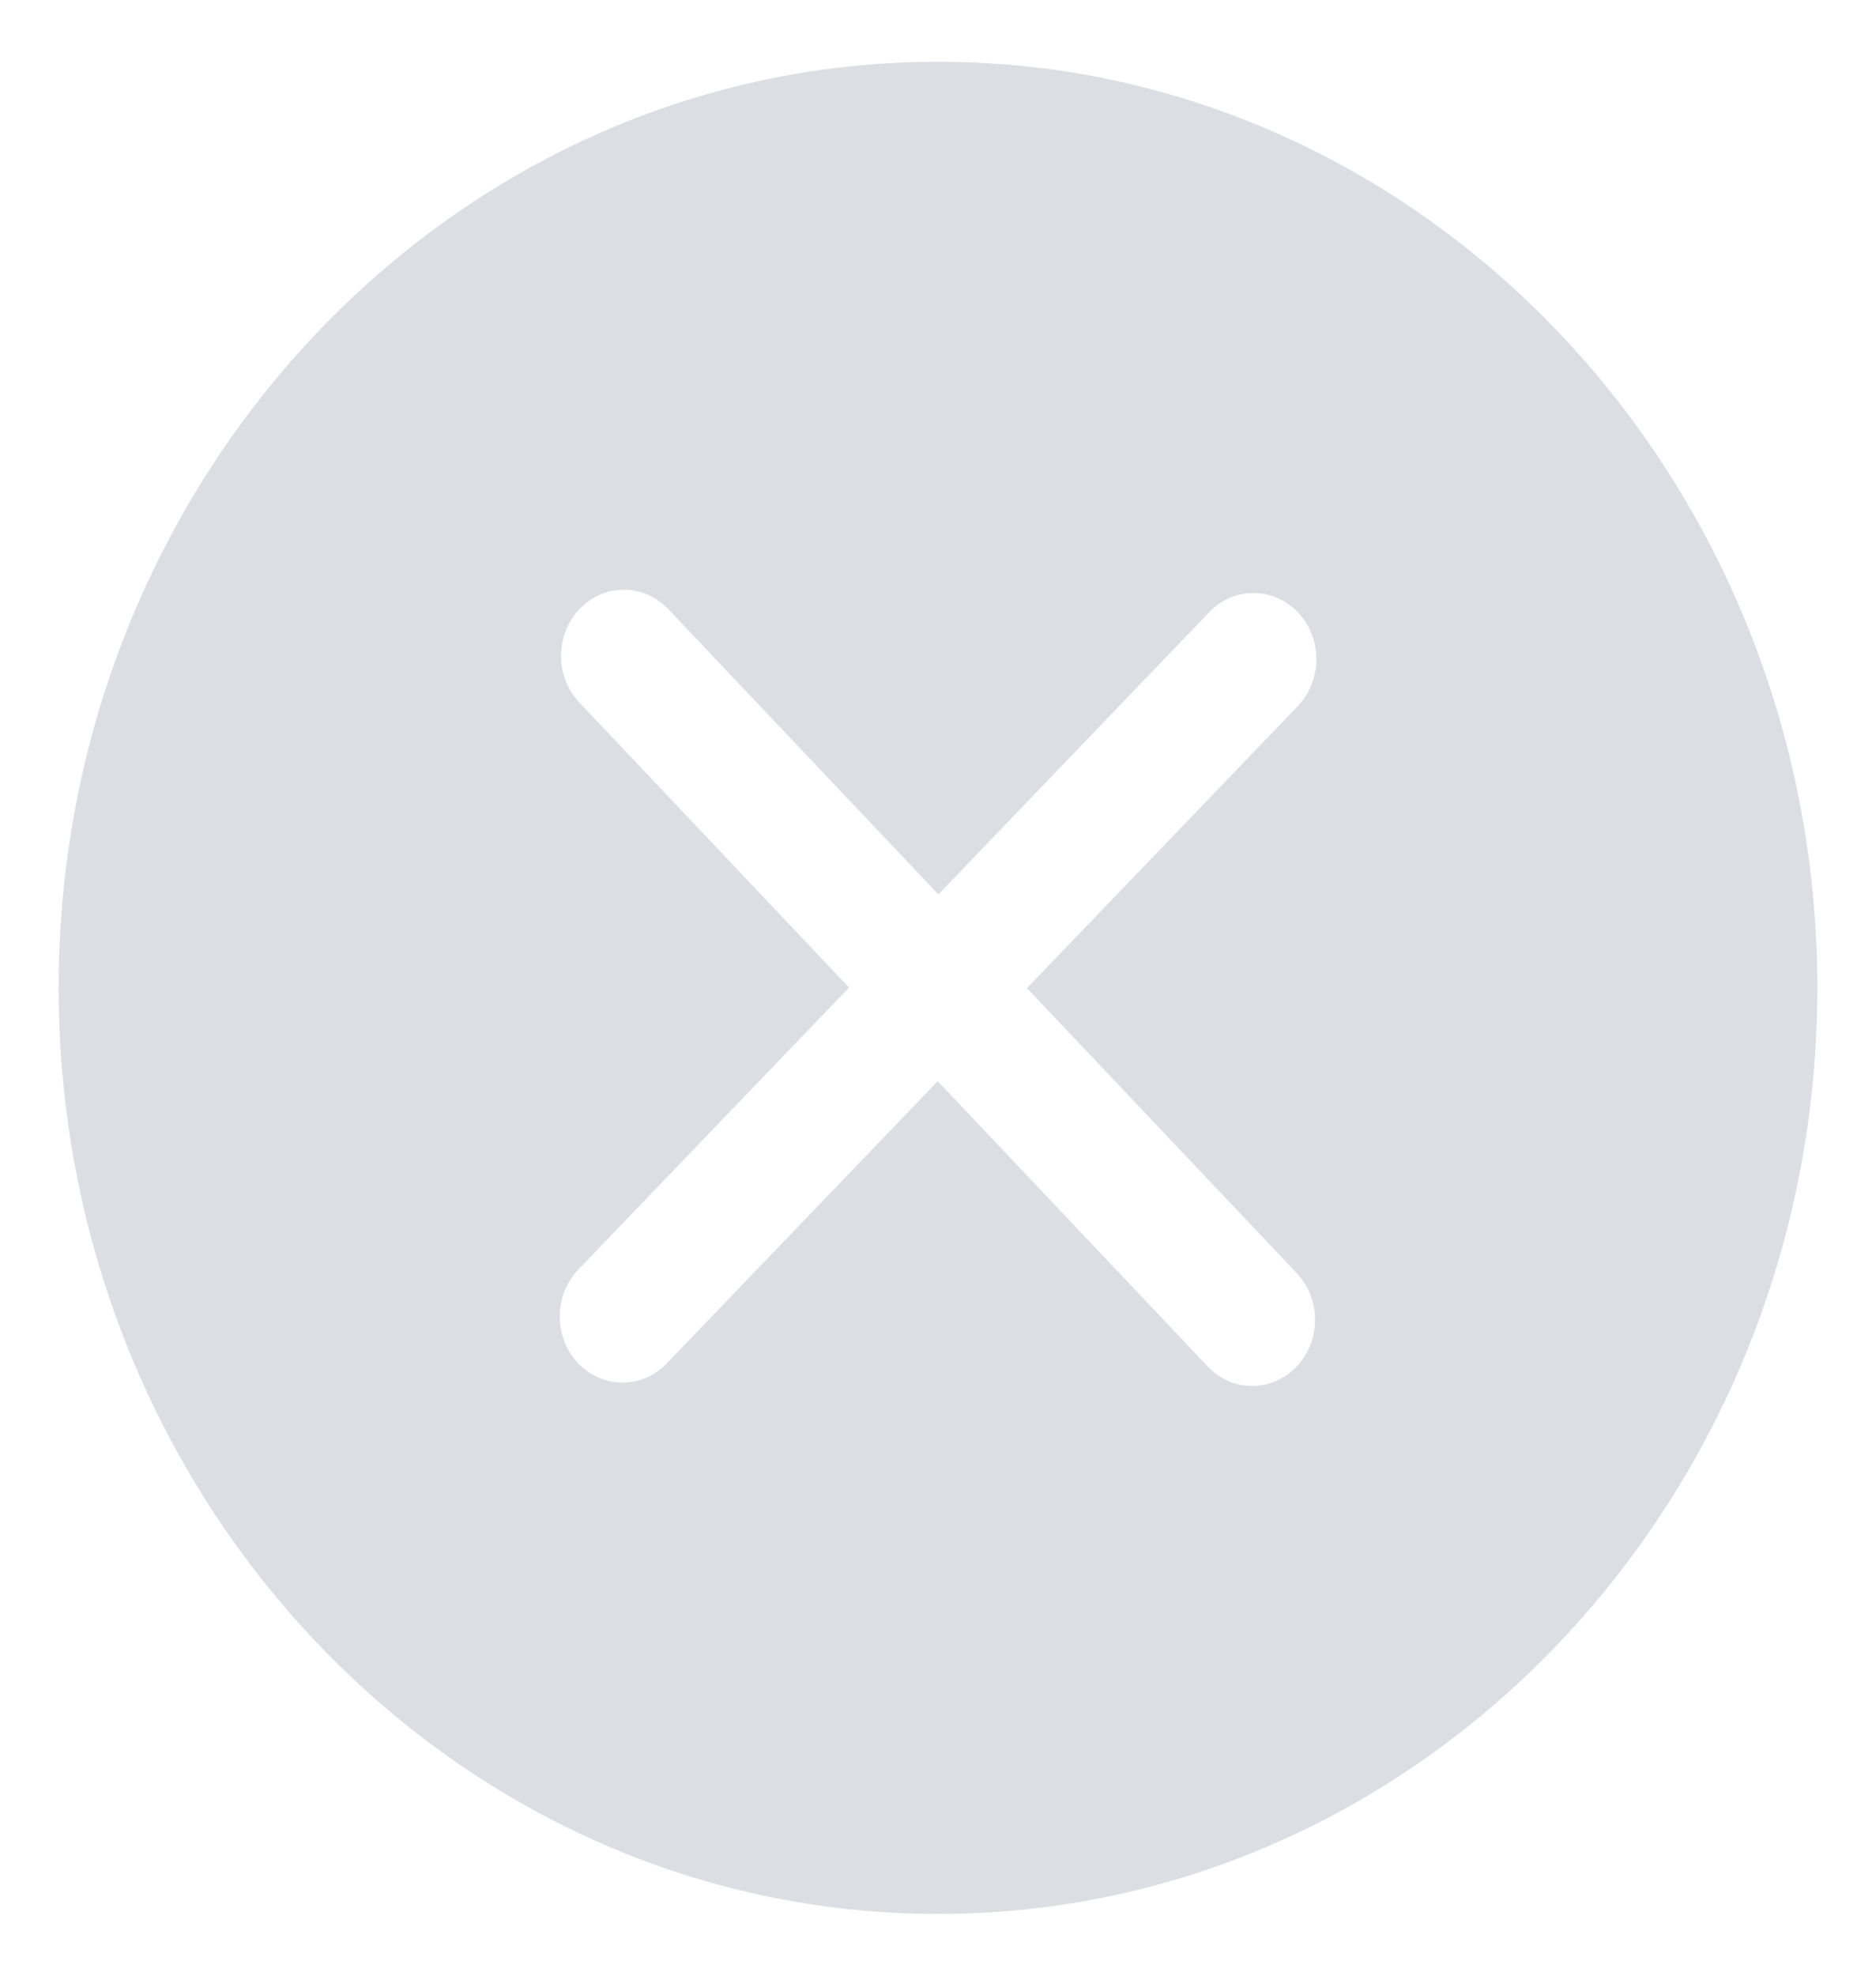﻿<?xml version="1.0" encoding="utf-8"?>
<svg version="1.1" xmlns:xlink="http://www.w3.org/1999/xlink" width="19px" height="20px" xmlns="http://www.w3.org/2000/svg">
  <g transform="matrix(1 0 0 1 -326 -707 )">
    <path d="M 18.406 10  C 18.406 4.83  14.411 0.625  9.5 0.625  C 4.589 0.625  0.594 4.83  0.594 10  C 0.594 15.17  4.589 19.375  9.5 19.375  C 14.411 19.375  18.406 15.17  18.406 10  Z M 10.401 10.003  L 13.133 12.888  C 13.381 13.15  13.381 13.573  13.132 13.834  C 13.008 13.964  12.846 14.03  12.683 14.03  C 12.519 14.03  12.356 13.964  12.232 13.833  L 9.497 10.945  L 6.752 13.803  C 6.628 13.931  6.467 13.996  6.305 13.996  C 6.141 13.996  5.978 13.93  5.853 13.798  C 5.606 13.534  5.608 13.111  5.858 12.851  L 8.599 9.997  L 5.868 7.112  C 5.62 6.851  5.621 6.427  5.869 6.166  C 6.118 5.904  6.52 5.905  6.769 6.167  L 9.504 9.054  L 12.248 6.196  C 12.498 5.936  12.901 5.939  13.148 6.202  C 13.395 6.465  13.393 6.889  13.143 7.149  L 10.401 10.003  Z " fill-rule="nonzero" fill="#dcdee3" stroke="none" transform="matrix(1 0 0 1 326 707 )" />
  </g>
</svg>